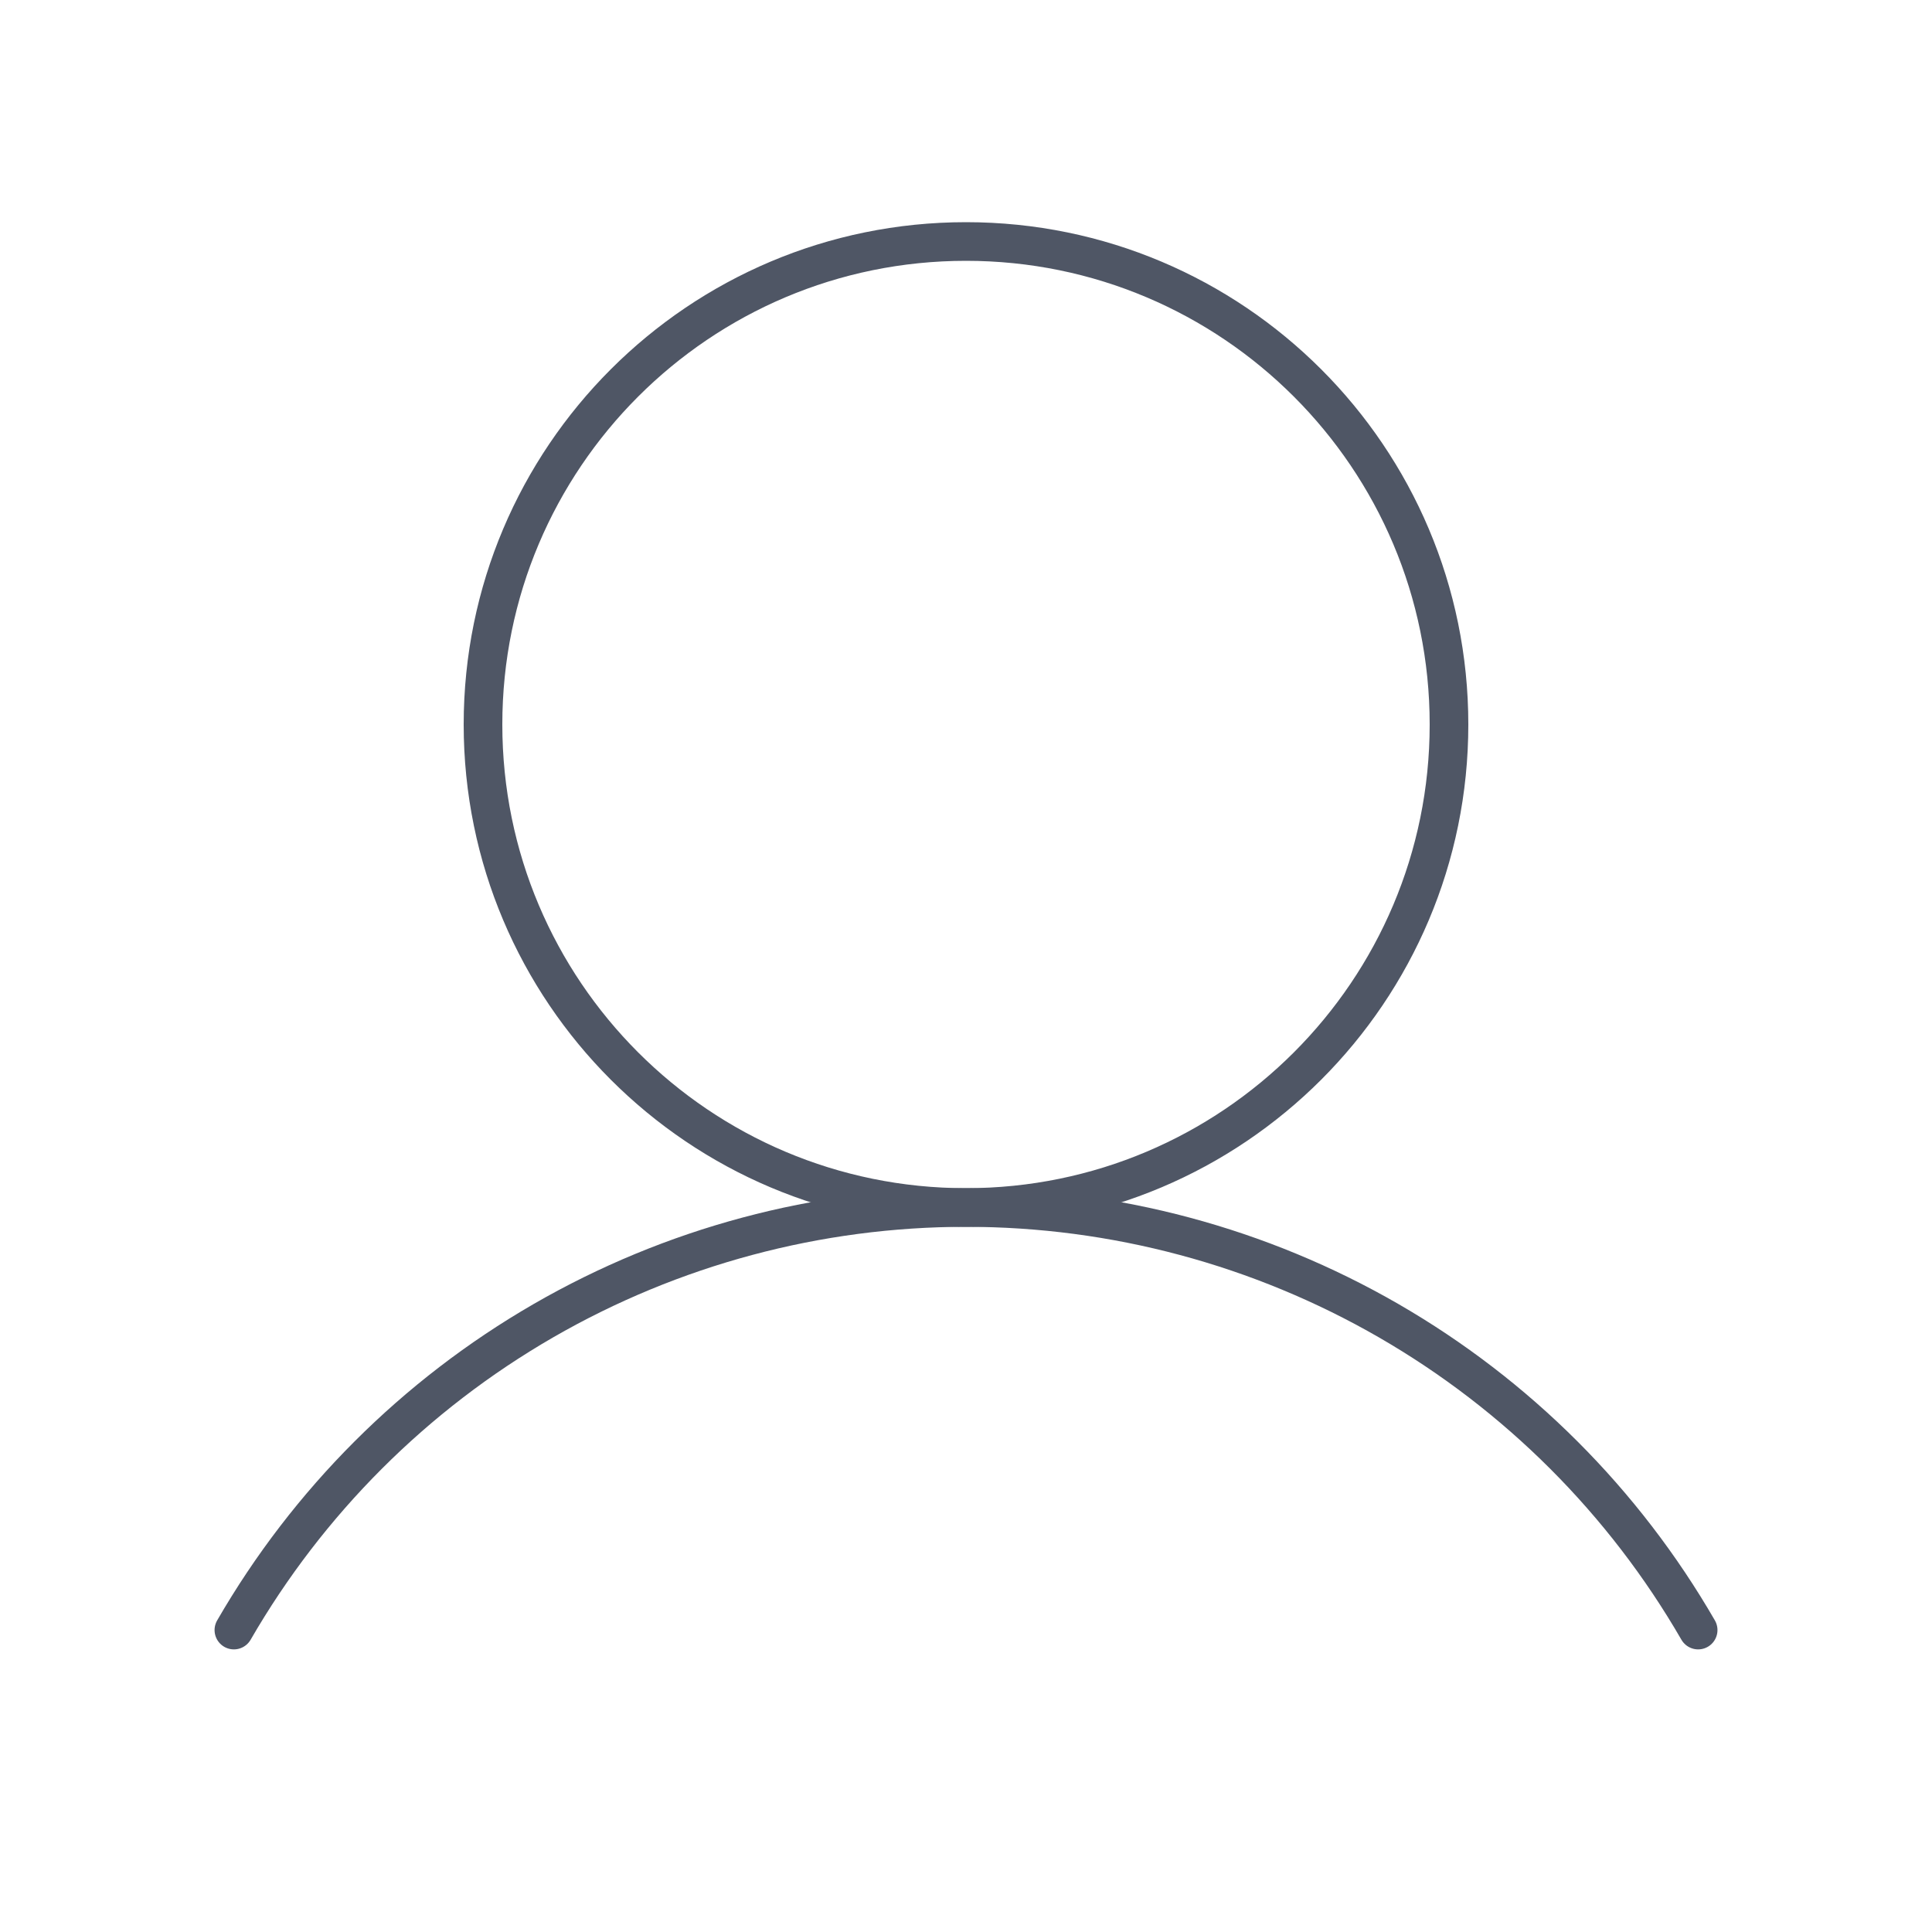 <svg width="50" height="50" viewBox="0 0 50 50" fill="none" xmlns="http://www.w3.org/2000/svg">
<g id="User">
<path id="Vector" d="M25 31.25C31.904 31.25 37.5 25.654 37.5 18.75C37.5 11.846 31.904 6.25 25 6.25C18.096 6.25 12.5 11.846 12.5 18.75C12.5 25.654 18.096 31.25 25 31.25Z" stroke="#4F5665" stroke-miterlimit="10"/>
<path id="Vector_2" d="M6.053 42.186C7.974 38.861 10.736 36.1 14.062 34.18C17.388 32.261 21.16 31.25 25 31.25C28.84 31.25 32.613 32.261 35.939 34.18C39.265 36.1 42.027 38.861 43.948 42.186" stroke="#4F5665" stroke-linecap="round" stroke-linejoin="round"/>
</g>
</svg>
